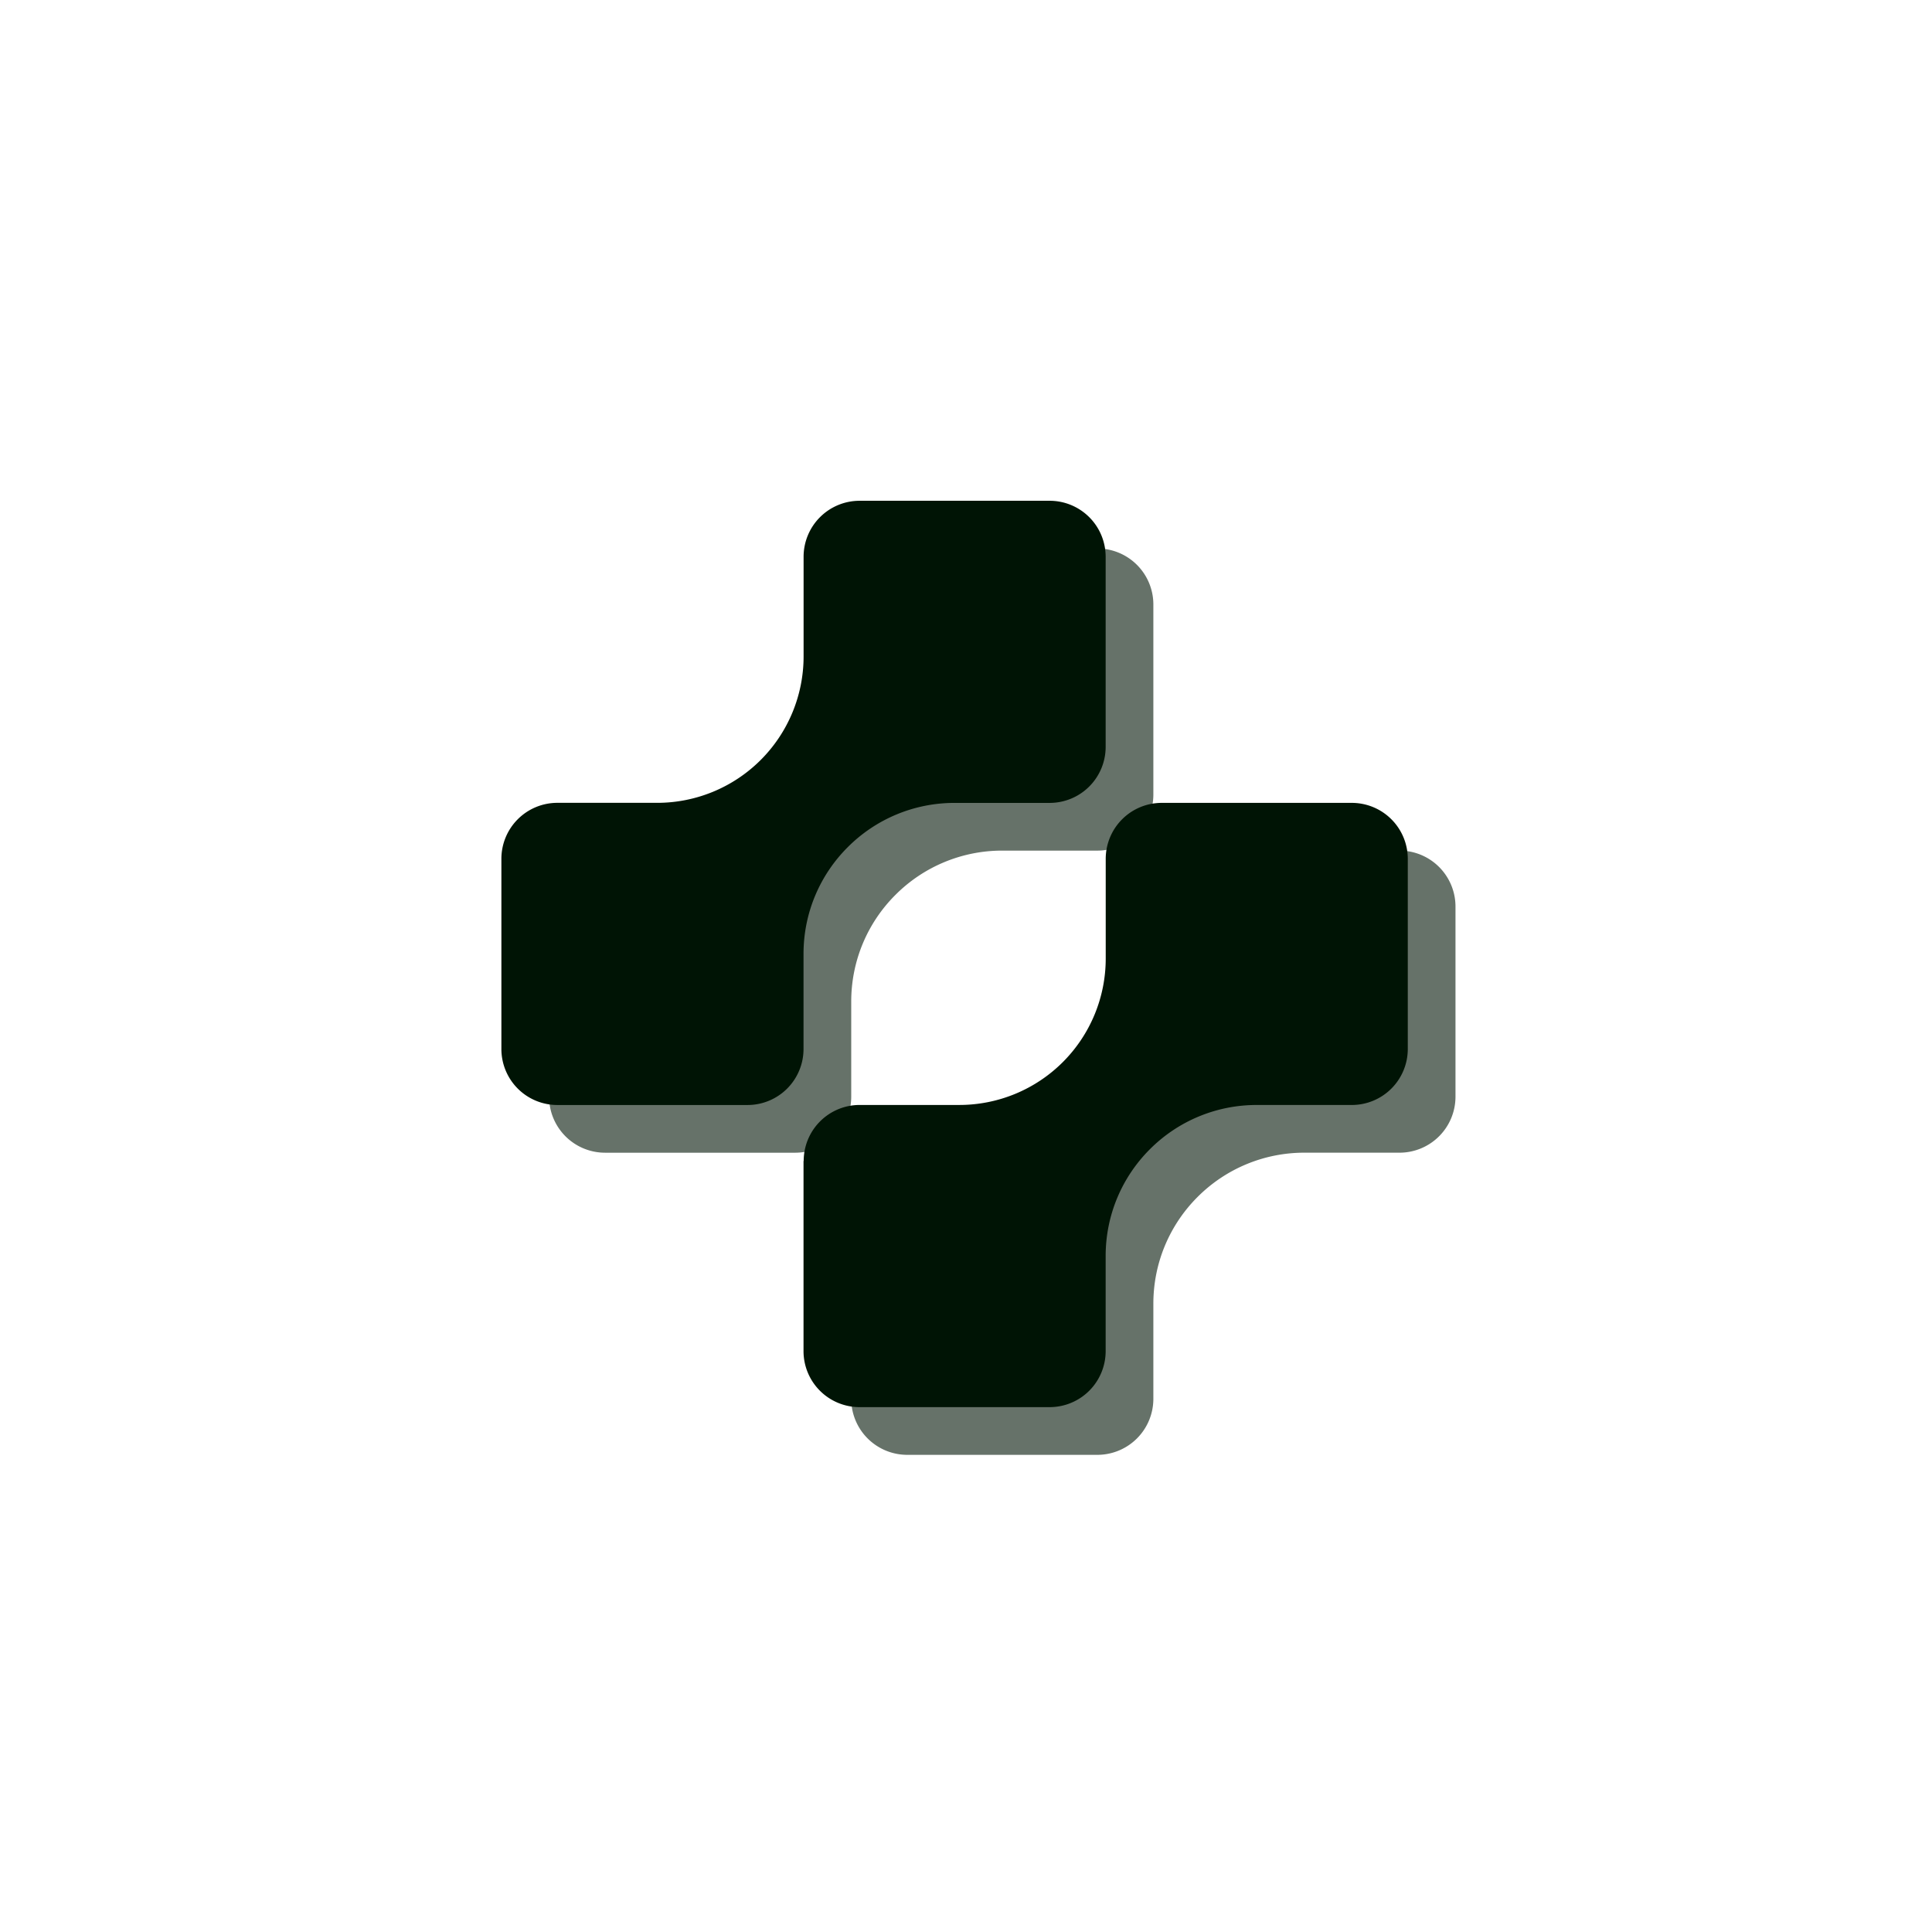 <svg xmlns="http://www.w3.org/2000/svg" width="81" height="80" fill="none" viewBox="0 0 81 80">
  <g filter="url(#a)" opacity=".6">
    <path fill="#001405" d="M35.688 50.676v7.972a2.348 2.348 0 0 0 2.349 2.348h7.97a2.348 2.348 0 0 0 2.348-2.348v-3.986c0-1.75.708-3.334 1.855-4.479a6.313 6.313 0 0 1 4.478-1.855h3.986a2.348 2.348 0 0 0 2.348-2.348v-7.97a2.347 2.347 0 0 0-2.348-2.348h-7.968a2.348 2.348 0 0 0-2.348 2.348v4.179a6.138 6.138 0 0 1-6.137 6.138h-4.178a2.348 2.348 0 0 0-2.348 2.348h-.007ZM23.021 38.01v7.971a2.347 2.347 0 0 0 2.349 2.348h7.97a2.347 2.347 0 0 0 2.348-2.348v-3.985c0-1.75.708-3.334 1.855-4.478a6.313 6.313 0 0 1 4.479-1.855h3.985a2.348 2.348 0 0 0 2.348-2.348v-7.97a2.347 2.347 0 0 0-2.348-2.349h-7.968a2.348 2.348 0 0 0-2.348 2.348v4.178a6.138 6.138 0 0 1-6.137 6.138H25.37a2.347 2.347 0 0 0-2.349 2.348v.003Z"/>
  </g>
  <path fill="#001405" d="M33.688 48.676v7.972a2.348 2.348 0 0 0 2.349 2.348h7.97a2.348 2.348 0 0 0 2.348-2.348v-3.986c0-1.75.708-3.334 1.855-4.479a6.313 6.313 0 0 1 4.478-1.855h3.986a2.348 2.348 0 0 0 2.348-2.348v-7.97a2.347 2.347 0 0 0-2.348-2.348h-7.968a2.348 2.348 0 0 0-2.348 2.348v4.179a6.138 6.138 0 0 1-6.137 6.138h-4.178a2.348 2.348 0 0 0-2.348 2.348h-.007ZM21.021 36.01v7.971a2.347 2.347 0 0 0 2.349 2.348h7.97a2.347 2.347 0 0 0 2.348-2.348v-3.985c0-1.75.708-3.334 1.855-4.478a6.313 6.313 0 0 1 4.479-1.855h3.985a2.348 2.348 0 0 0 2.348-2.348v-7.97a2.347 2.347 0 0 0-2.348-2.349h-7.968a2.348 2.348 0 0 0-2.348 2.348v4.178a6.138 6.138 0 0 1-6.137 6.138H23.37a2.347 2.347 0 0 0-2.349 2.348v.003Z"/>
  <defs>
    <filter id="a" width="68" height="68" x="8.021" y="7.996" color-interpolation-filters="sRGB" filterUnits="userSpaceOnUse">
      <feFlood flood-opacity="0" result="BackgroundImageFix"/>
      <feBlend in="SourceGraphic" in2="BackgroundImageFix" result="shape"/>
      <feGaussianBlur result="effect1_foregroundBlur_52_21054" stdDeviation="7.5"/>
    </filter>
  </defs>
</svg>
